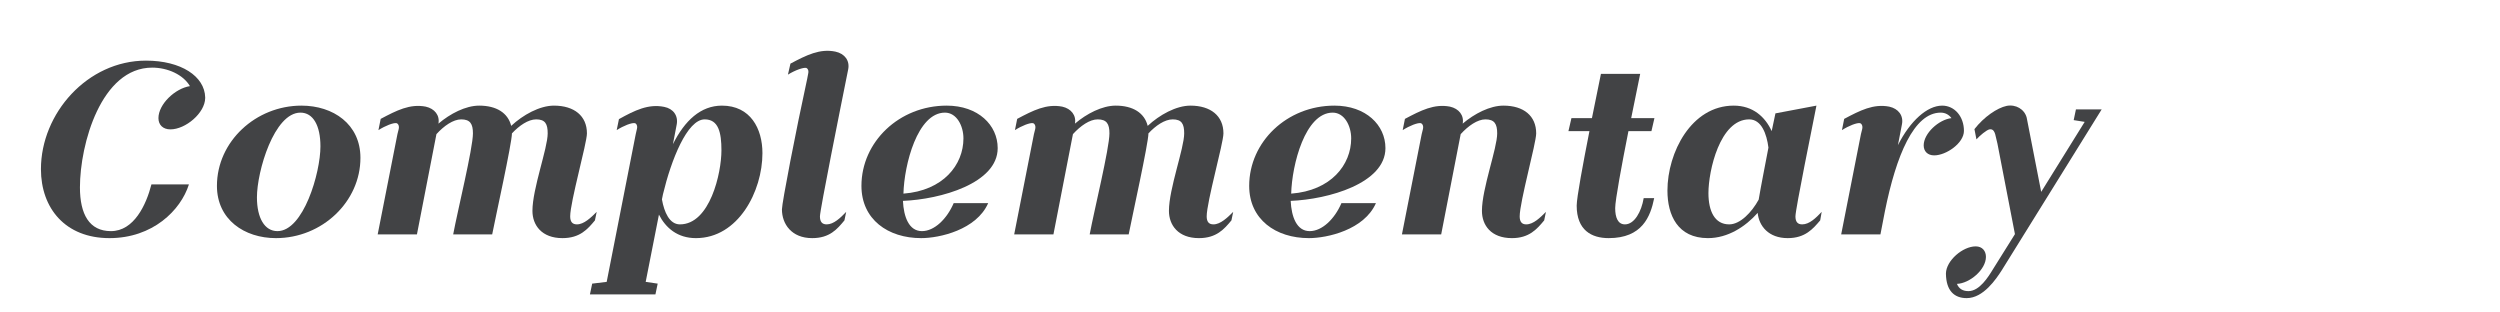 <?xml version="1.0" encoding="UTF-8"?>
<svg width="320px" height="40px" viewBox="0 0 320 40" version="1.1" xmlns="http://www.w3.org/2000/svg" xmlns:xlink="http://www.w3.org/1999/xlink">
    <title>apium-bold-italic</title>
    <g id="_exports" stroke="none" stroke-width="1" fill="none" fill-rule="evenodd">
        <g id="Apium" transform="translate(-1051, -756)">
            <g id="apium-styles" transform="translate(0, 686)">
                <g id="apium-bold-italic" transform="translate(1051, 70)">
                    <rect id="Rectangle-Copy-11" fill="#F7DF88" opacity="0" x="0" y="0" width="320" height="40"></rect>
                    <g id="apium-latin-bold-italic" transform="translate(5.24, 6.502)" fill="#424345" fill-rule="nonzero">
                        <path d="M8.768,23.978 C14.304,23.978 17.888,20.426 18.944,17.098 L14.144,17.098 C13.472,19.722 11.904,23.082 8.96,23.082 C6.176,23.082 4.992,20.906 4.992,17.482 C4.992,11.946 7.712,2.154 14.24,2.154 C16.224,2.154 18.208,3.05 19.072,4.522 C17.184,4.81 15.04,6.826 15.04,8.618 C15.04,9.482 15.616,10.058 16.576,10.058 C18.496,10.058 20.992,7.978 21.024,6.058 L21.024,6.026 L21.024,5.962 C20.96,3.274 17.952,1.258 13.44,1.258 C5.952,1.258 -8.8817842e-15,8.01 -8.8817842e-15,15.146 C-8.8817842e-15,20.17 3.136,23.978 8.768,23.978 Z" id="Path"></path>
                        <path d="M30.08,23.978 C36,23.978 40.896,19.306 40.896,13.706 C40.896,9.386 37.408,7.018 33.344,7.018 C27.52,7.018 22.528,11.594 22.528,17.29 C22.528,21.61 26.048,23.978 30.08,23.978 Z M27.648,18.762 C27.648,15.402 29.856,7.914 33.216,7.914 C34.848,7.914 35.776,9.578 35.776,12.234 C35.776,15.626 33.6,23.082 30.272,23.082 C28.64,23.082 27.648,21.418 27.648,18.762 Z" id="Shape"></path>
                        <path d="M66.752,23.978 C68.992,23.978 69.984,22.826 70.912,21.706 L71.136,20.618 C70.4,21.354 69.504,22.218 68.608,22.218 C68.032,22.218 67.744,21.898 67.744,21.194 C67.744,19.338 69.888,11.818 69.888,10.57 C69.888,8.33 68.256,7.018 65.664,7.018 C63.84,7.018 61.696,8.202 60.192,9.61 C59.776,7.946 58.304,7.018 56.096,7.018 C54.368,7.018 52.384,8.042 50.88,9.322 C51.072,8.266 50.4,7.402 49.248,7.146 C47.232,6.762 45.536,7.626 43.488,8.714 L43.2,10.154 C44.096,9.578 45.12,9.194 45.504,9.258 C45.728,9.322 45.888,9.61 45.792,10.026 L45.632,10.666 L43.104,23.498 L48.128,23.498 L50.624,10.666 C51.584,9.61 52.768,8.778 53.792,8.778 C54.944,8.778 55.296,9.354 55.296,10.57 C55.296,12.49 53.312,20.554 52.768,23.498 L57.76,23.498 C58.176,21.354 60.288,11.818 60.288,10.57 C61.216,9.578 62.368,8.778 63.392,8.778 C64.544,8.778 64.864,9.354 64.864,10.57 C64.864,12.49 62.912,17.642 62.912,20.49 C62.912,22.314 64.096,23.978 66.752,23.978 Z" id="Path"></path>
                        <path d="M83.84,23.978 C89.248,23.978 92.352,17.994 92.352,13.098 C92.352,9.962 90.816,7.018 87.168,7.018 C84.448,7.018 82.4,8.938 80.896,11.946 L81.376,9.45 C81.6,8.298 80.928,7.402 79.776,7.178 C77.76,6.762 76,7.626 73.984,8.746 L73.696,10.154 C74.592,9.578 75.616,9.194 76,9.258 C76.224,9.29 76.384,9.61 76.288,9.994 L76.128,10.698 L72.416,29.578 L70.56,29.802 L70.272,31.178 L78.656,31.178 L78.944,29.802 L77.408,29.578 L79.104,20.97 C79.968,22.666 81.472,23.978 83.84,23.978 Z M79.488,19.018 L79.616,18.378 C80.672,13.962 82.72,8.778 84.96,8.778 C86.72,8.778 87.104,10.442 87.104,12.746 C87.104,15.658 85.632,22.218 81.792,22.218 C80.448,22.218 79.776,20.65 79.488,19.018 Z" id="Shape"></path>
                        <path d="M98.72,23.978 C100.96,23.978 101.92,22.826 102.848,21.706 L103.072,20.618 C102.336,21.386 101.472,22.218 100.576,22.218 C100,22.218 99.712,21.898 99.712,21.194 C99.712,20.394 102.272,7.626 103.328,2.378 C103.552,1.258 102.88,0.362 101.696,0.106 C99.712,-0.31 97.984,0.554 95.936,1.642 L95.616,3.05 C96.544,2.474 97.568,2.122 97.952,2.186 C98.144,2.25 98.304,2.506 98.208,2.922 L98.08,3.594 C96.64,10.186 94.848,19.466 94.848,20.298 C94.848,22.154 96.064,23.978 98.72,23.978 Z" id="Path"></path>
                        <path d="M112.672,23.978 C115.008,23.978 119.744,22.922 121.248,19.498 L116.832,19.498 C115.968,21.514 114.368,23.082 112.768,23.082 C111.104,23.082 110.432,21.258 110.336,19.21 C115.136,19.018 122.464,16.97 122.464,12.458 C122.464,9.514 119.968,7.018 115.936,7.018 C109.856,7.018 105.024,11.658 105.024,17.29 C105.024,21.578 108.416,23.978 112.672,23.978 Z M110.4,18.282 C110.496,14.57 112.192,7.914 115.712,7.914 C117.216,7.914 118.08,9.61 118.08,11.21 C118.08,14.602 115.488,17.898 110.4,18.282 Z" id="Shape"></path>
                        <path d="M148.224,23.978 C150.464,23.978 151.456,22.826 152.384,21.706 L152.608,20.618 C151.872,21.354 150.976,22.218 150.08,22.218 C149.504,22.218 149.216,21.898 149.216,21.194 C149.216,19.338 151.36,11.818 151.36,10.57 C151.36,8.33 149.728,7.018 147.136,7.018 C145.312,7.018 143.168,8.202 141.664,9.61 C141.248,7.946 139.776,7.018 137.568,7.018 C135.84,7.018 133.856,8.042 132.352,9.322 C132.544,8.266 131.872,7.402 130.72,7.146 C128.704,6.762 127.008,7.626 124.96,8.714 L124.672,10.154 C125.568,9.578 126.592,9.194 126.976,9.258 C127.2,9.322 127.36,9.61 127.264,10.026 L127.104,10.666 L124.576,23.498 L129.6,23.498 L132.096,10.666 C133.056,9.61 134.24,8.778 135.264,8.778 C136.416,8.778 136.768,9.354 136.768,10.57 C136.768,12.49 134.784,20.554 134.24,23.498 L139.232,23.498 C139.648,21.354 141.76,11.818 141.76,10.57 C142.688,9.578 143.84,8.778 144.864,8.778 C146.016,8.778 146.336,9.354 146.336,10.57 C146.336,12.49 144.384,17.642 144.384,20.49 C144.384,22.314 145.568,23.978 148.224,23.978 Z" id="Path"></path>
                        <path d="M162.304,23.978 C164.64,23.978 169.376,22.922 170.88,19.498 L166.464,19.498 C165.6,21.514 164,23.082 162.4,23.082 C160.736,23.082 160.064,21.258 159.968,19.21 C164.768,19.018 172.096,16.97 172.096,12.458 C172.096,9.514 169.6,7.018 165.568,7.018 C159.488,7.018 154.656,11.658 154.656,17.29 C154.656,21.578 158.048,23.978 162.304,23.978 Z M160.032,18.282 C160.128,14.57 161.824,7.914 165.344,7.914 C166.848,7.914 167.712,9.61 167.712,11.21 C167.712,14.602 165.12,17.898 160.032,18.282 Z" id="Shape"></path>
                        <path d="M188.288,23.978 C190.496,23.978 191.488,22.826 192.416,21.706 L192.64,20.618 C191.904,21.354 191.04,22.218 190.112,22.218 C189.568,22.218 189.28,21.898 189.28,21.194 C189.28,19.338 191.392,11.818 191.392,10.57 C191.392,8.33 189.792,7.018 187.2,7.018 C185.472,7.018 183.488,8.042 181.984,9.322 C182.176,8.266 181.504,7.402 180.352,7.146 C178.336,6.762 176.64,7.626 174.592,8.714 L174.304,10.154 C175.2,9.578 176.224,9.194 176.608,9.258 C176.832,9.322 176.992,9.61 176.896,10.026 L176.736,10.666 L174.208,23.498 L179.232,23.498 L181.728,10.666 C182.688,9.61 183.872,8.778 184.896,8.778 C186.048,8.778 186.4,9.354 186.4,10.57 C186.4,12.49 184.448,17.642 184.448,20.49 C184.448,22.314 185.6,23.978 188.288,23.978 Z" id="Path"></path>
                        <path d="M200.672,23.978 C204.96,23.978 206.016,21.226 206.496,18.858 L205.152,18.858 C204.864,20.586 203.968,22.218 202.752,22.218 C201.856,22.218 201.504,21.354 201.504,20.138 C201.504,19.114 202.336,14.634 203.2,10.282 L206.144,10.282 L206.528,8.618 L203.552,8.618 L204.704,2.954 L199.68,2.954 L198.528,8.618 L195.904,8.618 L195.52,10.282 L198.208,10.282 C197.376,14.506 196.576,18.794 196.576,19.818 C196.576,22.954 198.464,23.978 200.672,23.978 Z" id="Path"></path>
                        <path d="M213.376,23.978 C215.936,23.978 218.176,22.506 219.744,20.746 C219.904,22.442 221.152,23.978 223.584,23.978 C225.824,23.978 226.816,22.794 227.744,21.706 L227.936,20.618 C227.2,21.386 226.368,22.218 225.44,22.218 C224.864,22.218 224.576,21.898 224.576,21.194 C224.576,20.266 226.784,9.482 227.264,7.018 L222.016,8.01 L221.536,10.282 C220.704,8.458 219.136,7.018 216.672,7.018 C211.264,7.018 208.192,13.002 208.192,17.898 C208.192,21.034 209.504,23.978 213.376,23.978 Z M213.44,18.218 C213.44,15.338 214.912,8.778 218.656,8.778 C220.224,8.778 220.896,10.634 221.12,12.394 C220.672,14.762 220.128,17.482 219.872,19.05 C218.976,20.682 217.504,22.218 216.096,22.218 C214.24,22.218 213.44,20.522 213.44,18.218 Z" id="Shape"></path>
                        <path d="M230.432,23.498 L235.456,23.498 L236.032,20.522 C237.472,13.386 239.744,7.914 243.168,7.914 C243.744,7.914 244.224,8.17 244.544,8.618 C242.912,8.81 240.992,10.57 240.992,12.106 C240.992,12.874 241.504,13.386 242.336,13.386 C243.872,13.386 246.144,11.818 246.144,10.25 C246.144,8.426 244.96,7.018 243.36,7.018 C241.44,7.018 239.264,8.97 237.696,12.074 L238.208,9.418 C238.432,8.298 237.76,7.402 236.576,7.146 C234.56,6.762 232.864,7.626 230.816,8.714 L230.528,10.154 C231.424,9.578 232.448,9.194 232.832,9.258 C233.056,9.322 233.216,9.61 233.12,10.026 L232.96,10.666 L230.432,23.498 Z" id="Path"></path>
                        <path d="M246.496,31.658 C248.64,31.658 250.272,29.194 250.976,28.106 L263.776,7.498 L260.48,7.498 L260.192,8.874 L261.6,9.098 L256.032,18.058 L254.176,8.554 C253.888,7.466 252.768,6.826 251.616,7.05 C250.4,7.306 248.704,8.458 247.488,10.026 L247.744,11.338 C248.16,10.858 249.056,10.122 249.408,10.058 C249.92,9.962 250.112,10.378 250.272,11.21 L250.432,11.882 L252.672,23.466 L249.888,27.914 C249.248,28.97 248.128,30.762 246.72,30.762 C246.016,30.762 245.504,30.474 245.248,29.834 C246.88,29.77 248.96,28.01 248.96,26.378 C248.96,25.642 248.512,25.034 247.648,25.034 C245.984,25.034 243.872,26.858 243.84,28.49 L243.84,28.554 C243.872,30.698 244.896,31.658 246.496,31.658 Z" id="Path"></path>
                    </g>
                </g>
            </g>
        </g>
    </g>
</svg>